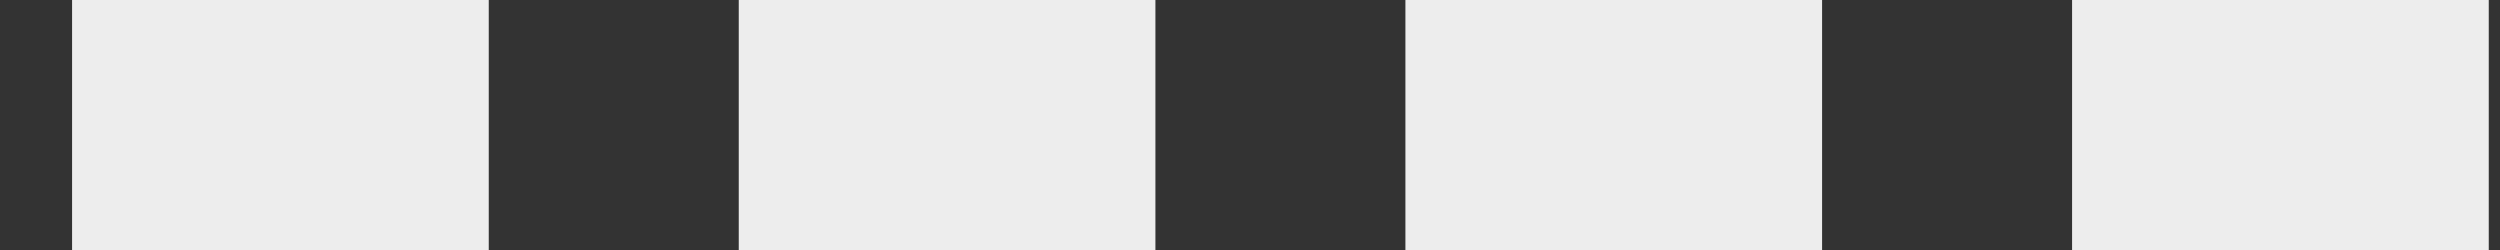 <?xml version="1.0" encoding="UTF-8"?>
<svg width="30px" height="3px" viewBox="0 0 30 3" version="1.1" xmlns="http://www.w3.org/2000/svg" xmlns:xlink="http://www.w3.org/1999/xlink">
    <rect x="0" y="0" width="30" height="3" fill="#333333" stroke="none"/>
    <!-- Generator: Sketch 52.2 (67145) - http://www.bohemiancoding.com/sketch -->
    <title>虚线</title>
    <desc>Created with Sketch.</desc>
    <g id="Page-1" stroke="none" stroke-width="1" fill="none" fill-rule="evenodd" stroke-dasharray="2,6" stroke-linecap="square">
        <g id="绘制线插件" transform="translate(-74, -90)" stroke="#EDEDED" stroke-width="3">
            <g id="直线-4" transform="translate(74, 90)">
                <path d="M2.365,1.5 L29,1.5" id="直线"></path>
            </g>
        </g>
    </g>
</svg>
